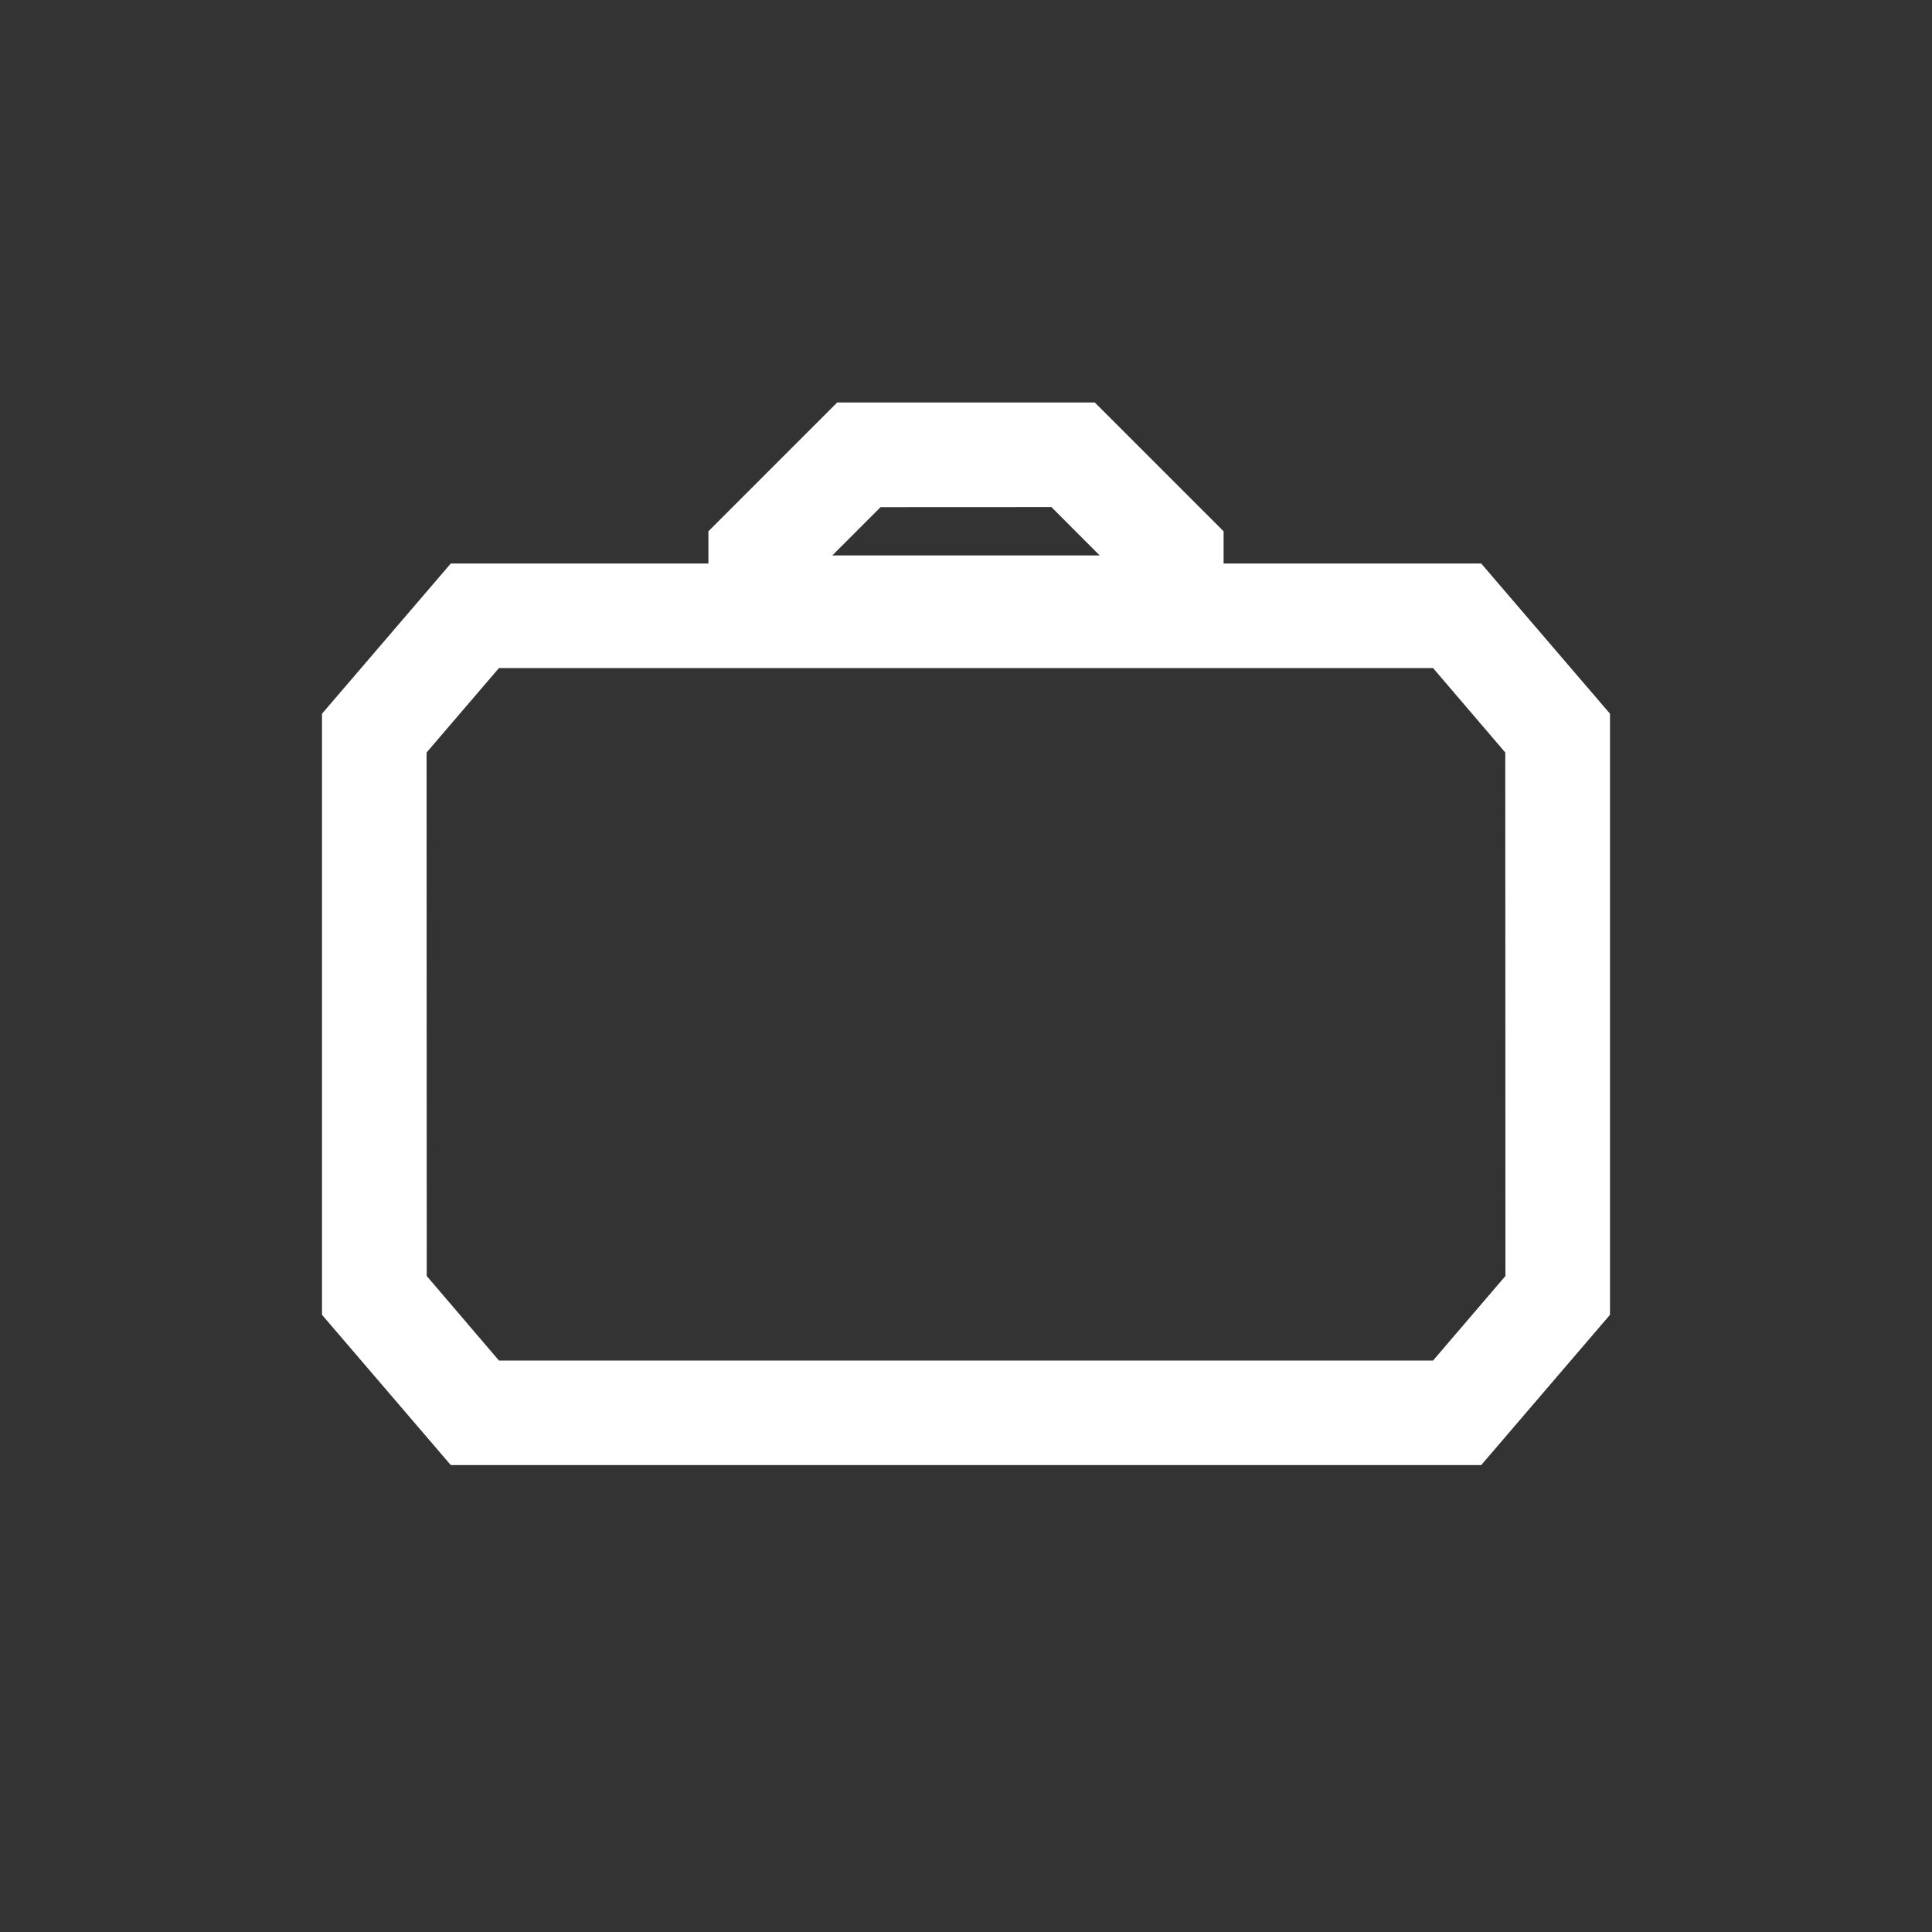 <svg width="24" height="24" viewBox="0 0 24 24" fill="none" xmlns="http://www.w3.org/2000/svg">
<rect x="0" y="0" width="24" height="24" fill="#333333" stroke="none"/>
<path fill-rule="evenodd" clip-rule="evenodd" d="M5.6 7L4 8.866V16.333L5.6 18.2H18.4L20 16.333V8.866L18.4 7H5.6ZM6.198 8.299H17.802L18.699 9.348L18.701 15.851L17.802 16.901H6.198L5.301 15.851L5.299 9.348L6.198 8.299Z" fill="white"/>
<path fill-rule="evenodd" clip-rule="evenodd" d="M8.8 8.2V6.6L10.4 5H13.6L15.2 6.6V8.2H8.8ZM13.661 6.9H10.339L10.939 6.3L13.061 6.299L13.661 6.9Z" fill="white"/>
</svg>
